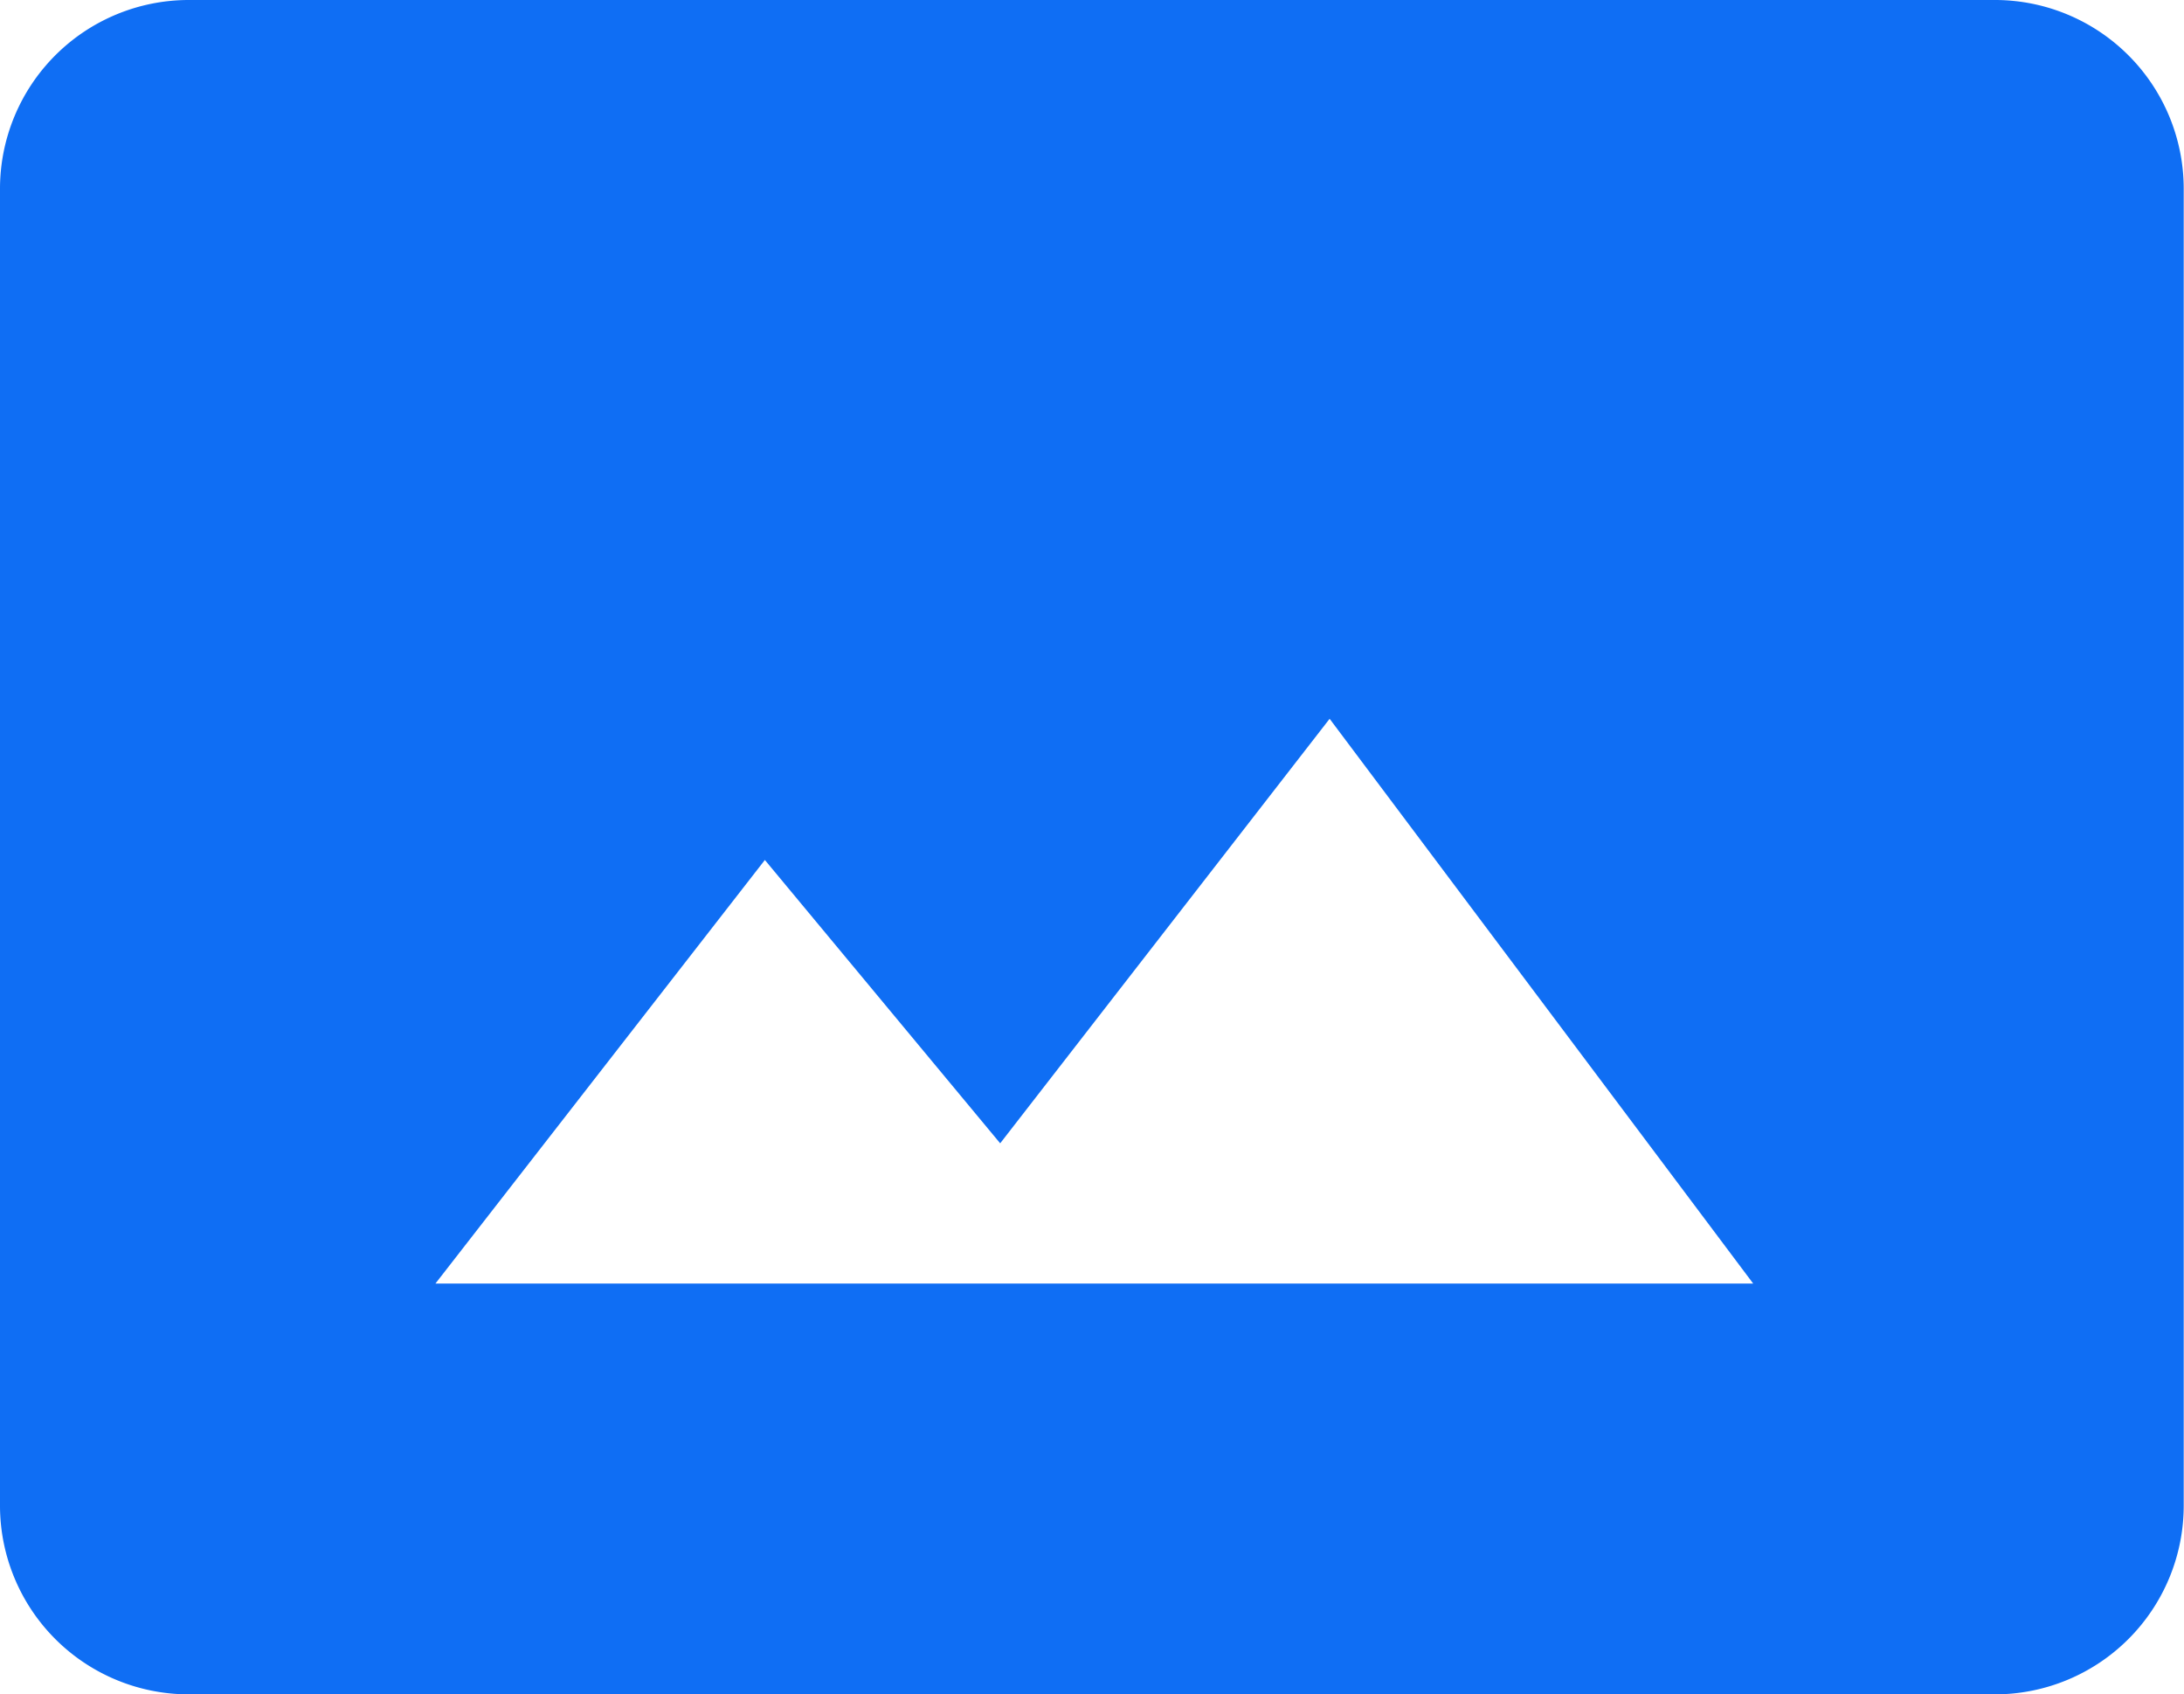 <svg xmlns="http://www.w3.org/2000/svg" width="23.203" height="18" viewBox="0 0 23.203 18">
  <path id="Icon_material-photo" data-name="Icon material-photo" d="M27.7,20.5V6.5a2.006,2.006,0,0,0-2-2H6.5a2.006,2.006,0,0,0-2,2v14a2.006,2.006,0,0,0,2,2H25.7A2.006,2.006,0,0,0,27.7,20.5ZM12.626,13.636l2.5,3.01,3.5-4.51,4.5,6h-14Z" transform="translate(-4.5 -4.5)" fill="#0f6ef4"/>
</svg>
